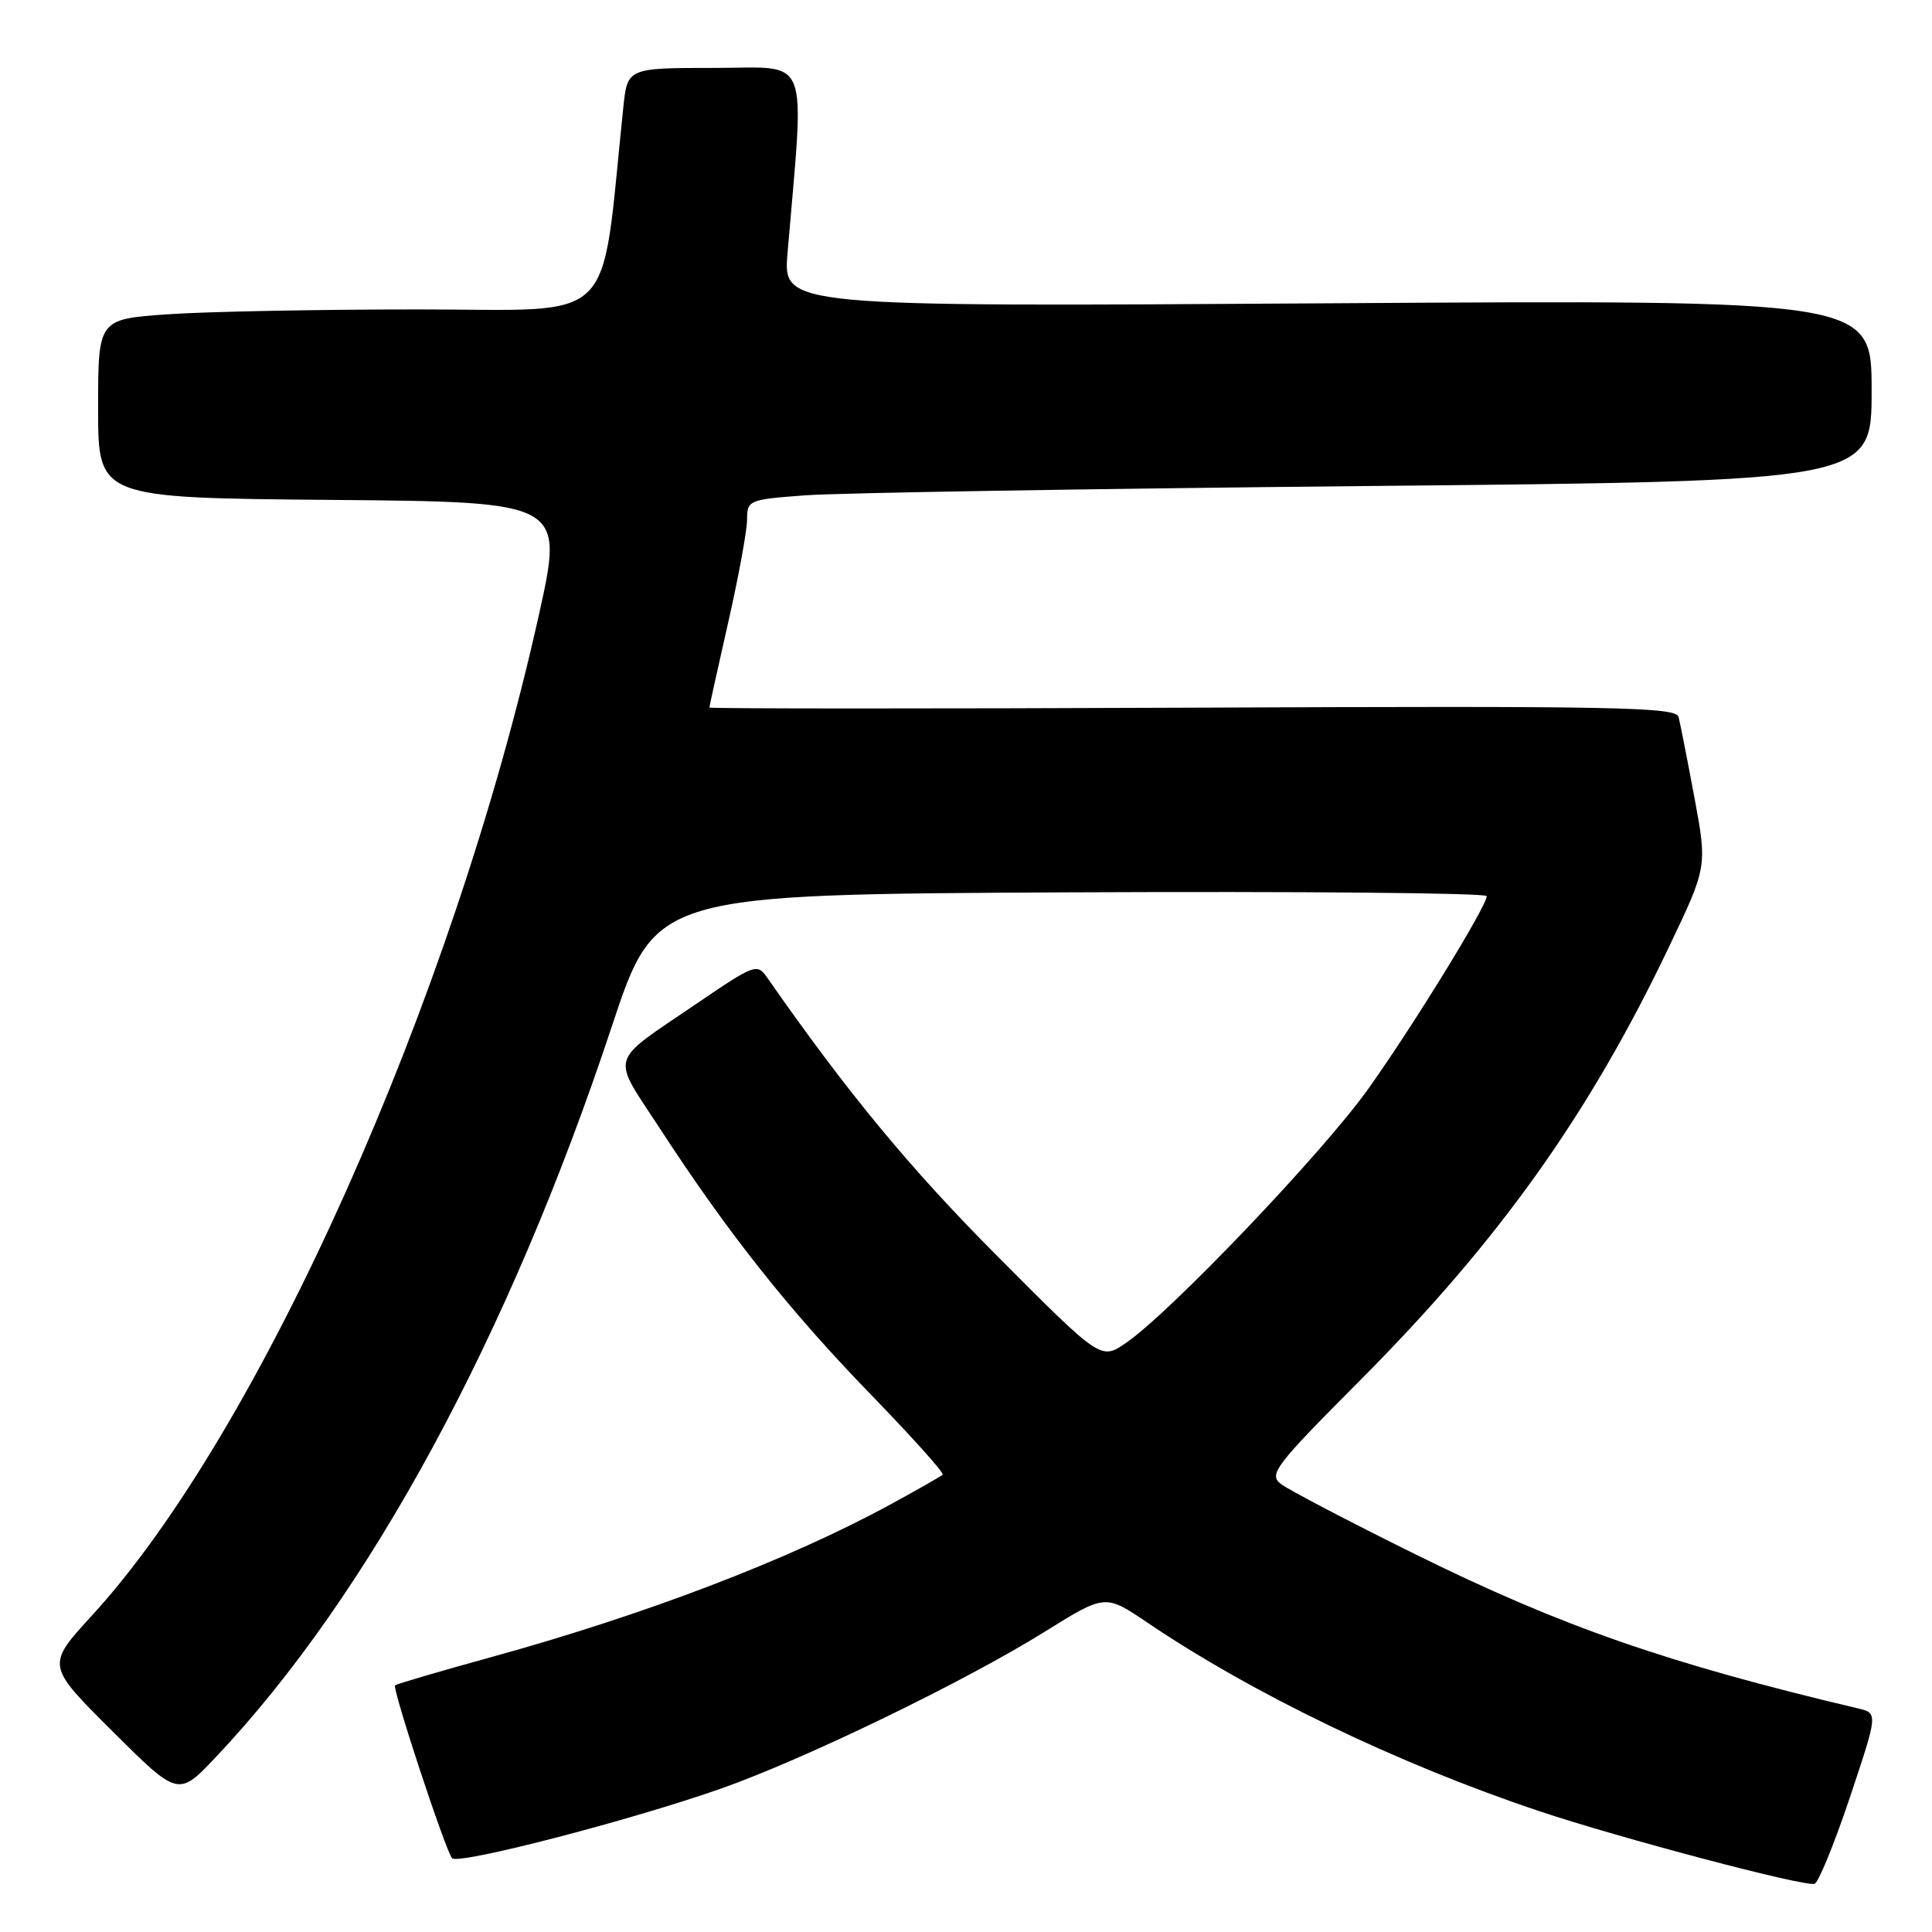 <?xml version="1.0" encoding="UTF-8" standalone="no"?>
<!DOCTYPE svg PUBLIC "-//W3C//DTD SVG 1.1//EN" "http://www.w3.org/Graphics/SVG/1.1/DTD/svg11.dtd" >
<svg xmlns="http://www.w3.org/2000/svg" xmlns:xlink="http://www.w3.org/1999/xlink" version="1.1" viewBox="0 0 256 256">
 <g >
 <path fill="currentColor"
d=" M 245.11 238.19 C 248.85 227.00 248.85 227.00 246.18 226.37 C 220.91 220.39 206.86 215.50 187.50 205.93 C 178.70 201.58 170.70 197.39 169.72 196.63 C 168.08 195.35 168.93 194.24 180.25 182.87 C 198.61 164.43 210.53 147.72 221.12 125.53 C 226.22 114.86 226.22 114.86 224.52 105.68 C 223.58 100.63 222.63 95.83 222.42 95.00 C 222.07 93.68 214.22 93.53 158.01 93.77 C 122.81 93.92 94.00 93.91 94.00 93.75 C 94.00 93.59 95.12 88.52 96.49 82.48 C 97.86 76.44 98.99 70.31 98.99 68.85 C 99.00 66.27 99.19 66.19 106.75 65.63 C 111.01 65.31 144.54 64.76 181.25 64.40 C 248.00 63.76 248.00 63.76 248.00 51.75 C 248.00 39.73 248.00 39.73 175.88 40.19 C 103.76 40.65 103.76 40.65 104.35 33.57 C 106.62 6.62 107.55 9.00 94.71 9.00 C 83.14 9.00 83.14 9.00 82.59 14.25 C 79.51 43.67 82.22 41.00 55.51 41.00 C 42.20 41.00 27.19 41.29 22.15 41.65 C 13.00 42.30 13.00 42.30 13.00 54.14 C 13.00 65.97 13.00 65.97 43.87 66.24 C 74.73 66.50 74.73 66.50 71.40 81.50 C 60.08 132.39 34.41 189.84 12.17 214.08 C 6.13 220.67 6.13 220.67 14.88 229.38 C 23.63 238.09 23.63 238.09 28.63 232.79 C 48.87 211.39 67.48 177.04 81.07 136.00 C 86.87 118.50 86.87 118.50 141.93 118.24 C 172.22 118.10 197.00 118.32 197.00 118.74 C 197.00 120.07 187.31 135.85 181.30 144.28 C 175.33 152.68 155.07 173.92 149.19 177.95 C 145.87 180.23 145.87 180.23 132.07 166.36 C 120.57 154.81 112.29 144.79 101.65 129.53 C 100.32 127.63 100.00 127.75 92.39 132.93 C 80.48 141.04 80.92 139.54 87.49 149.61 C 96.50 163.45 104.61 173.67 115.37 184.76 C 120.84 190.40 125.14 195.19 124.91 195.40 C 124.68 195.62 121.58 197.39 118.00 199.34 C 104.60 206.65 85.51 213.95 65.08 219.58 C 58.26 221.46 52.52 223.14 52.35 223.32 C 51.94 223.73 59.04 245.25 59.90 246.22 C 60.71 247.13 83.47 241.24 95.50 237.01 C 106.62 233.10 127.83 222.82 138.47 216.19 C 146.44 211.23 146.44 211.23 151.97 214.96 C 166.01 224.46 185.31 233.75 204.00 240.00 C 214.69 243.57 239.01 250.00 240.43 249.62 C 240.94 249.49 243.05 244.34 245.11 238.19 Z "/>
</g>
</svg>
